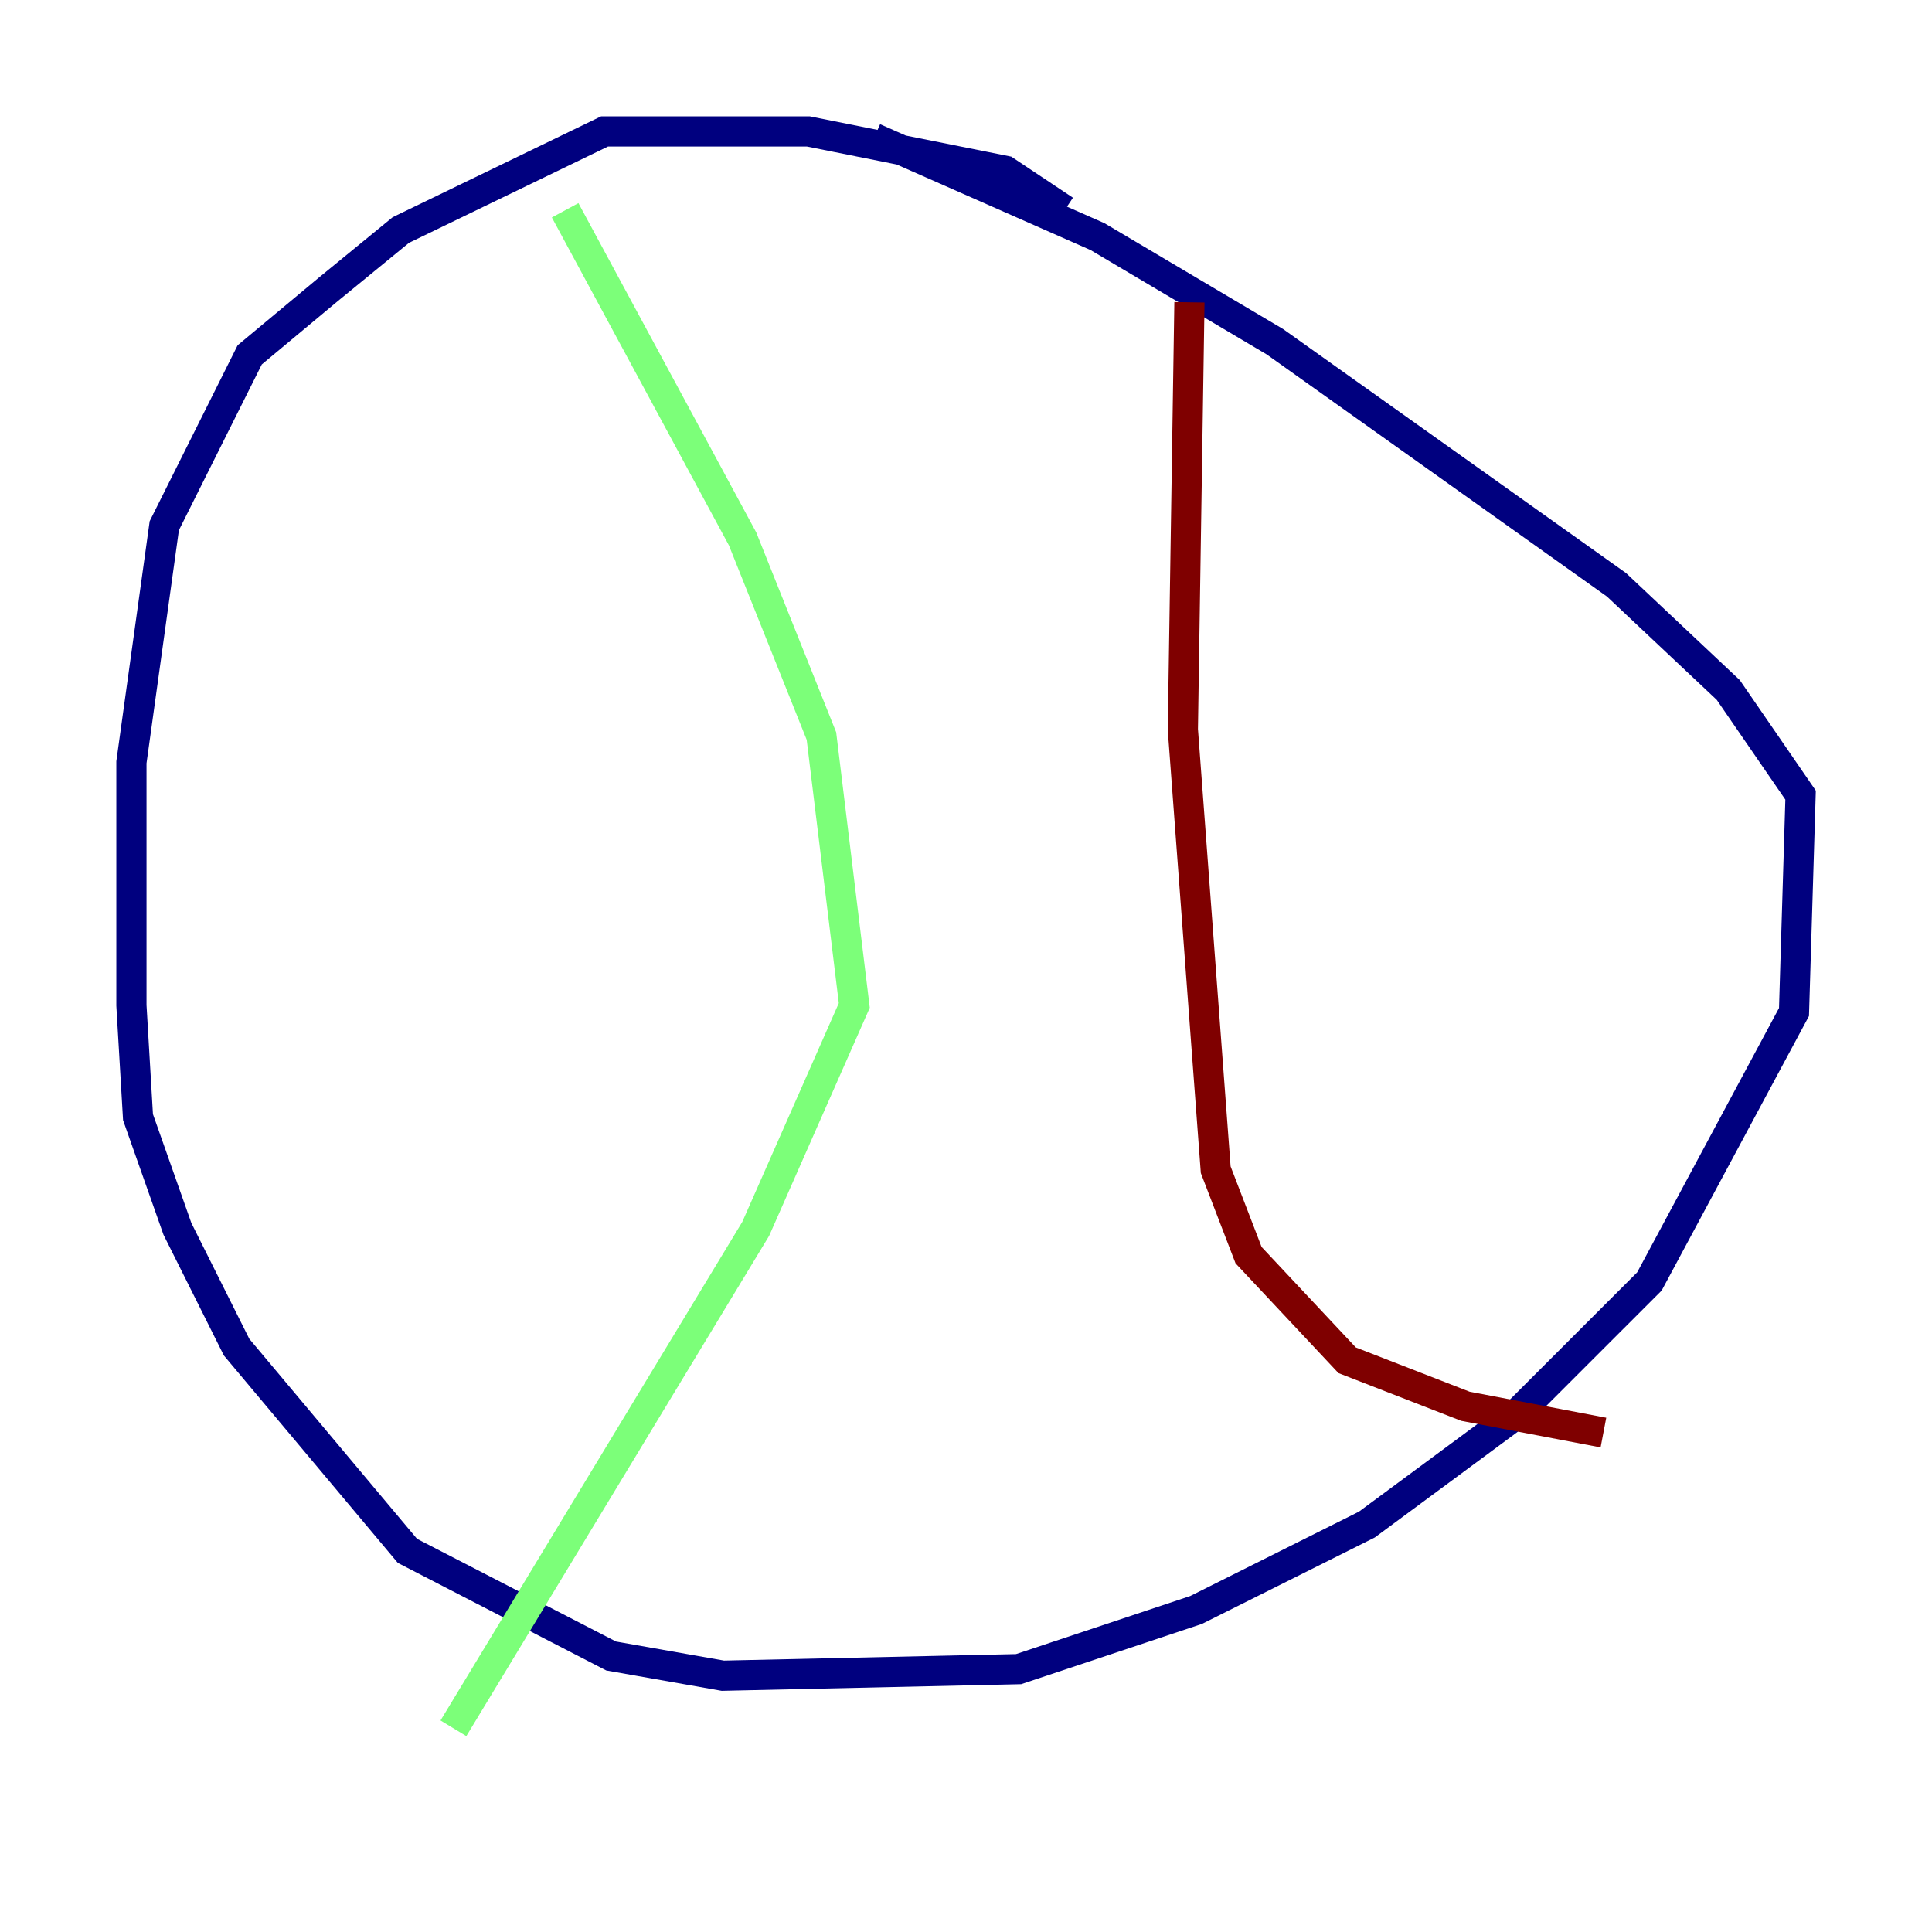 <?xml version="1.0" encoding="utf-8" ?>
<svg baseProfile="tiny" height="128" version="1.2" viewBox="0,0,128,128" width="128" xmlns="http://www.w3.org/2000/svg" xmlns:ev="http://www.w3.org/2001/xml-events" xmlns:xlink="http://www.w3.org/1999/xlink"><defs /><polyline fill="none" points="70.531,13.932 66.612,11.32 53.551,8.707 40.054,8.707 26.558,15.238 21.769,19.157 16.544,23.51 10.884,34.83 8.707,50.503 8.707,66.612 9.143,74.014 11.755,81.415 15.674,89.252 26.993,102.748 40.49,109.714 47.891,111.02 67.483,110.585 79.238,106.667 90.558,101.007 100.571,93.605 109.279,84.898 118.857,67.048 119.293,52.68 114.503,45.714 107.102,38.748 84.463,22.64 72.707,15.674 57.905,9.143" stroke="#00007f" stroke-width="2" /><polyline fill="none" points="37.442,13.932 49.197,35.701 54.422,48.762 56.599,66.612 50.068,81.415 30.041,114.503" stroke="#7cff79" stroke-width="2" /><polyline fill="none" points="78.803,20.027 78.367,48.327 80.544,77.497 82.721,83.156 89.252,90.122 97.088,93.17 106.231,94.912" stroke="#7f0000" stroke-width="2" /></svg>
